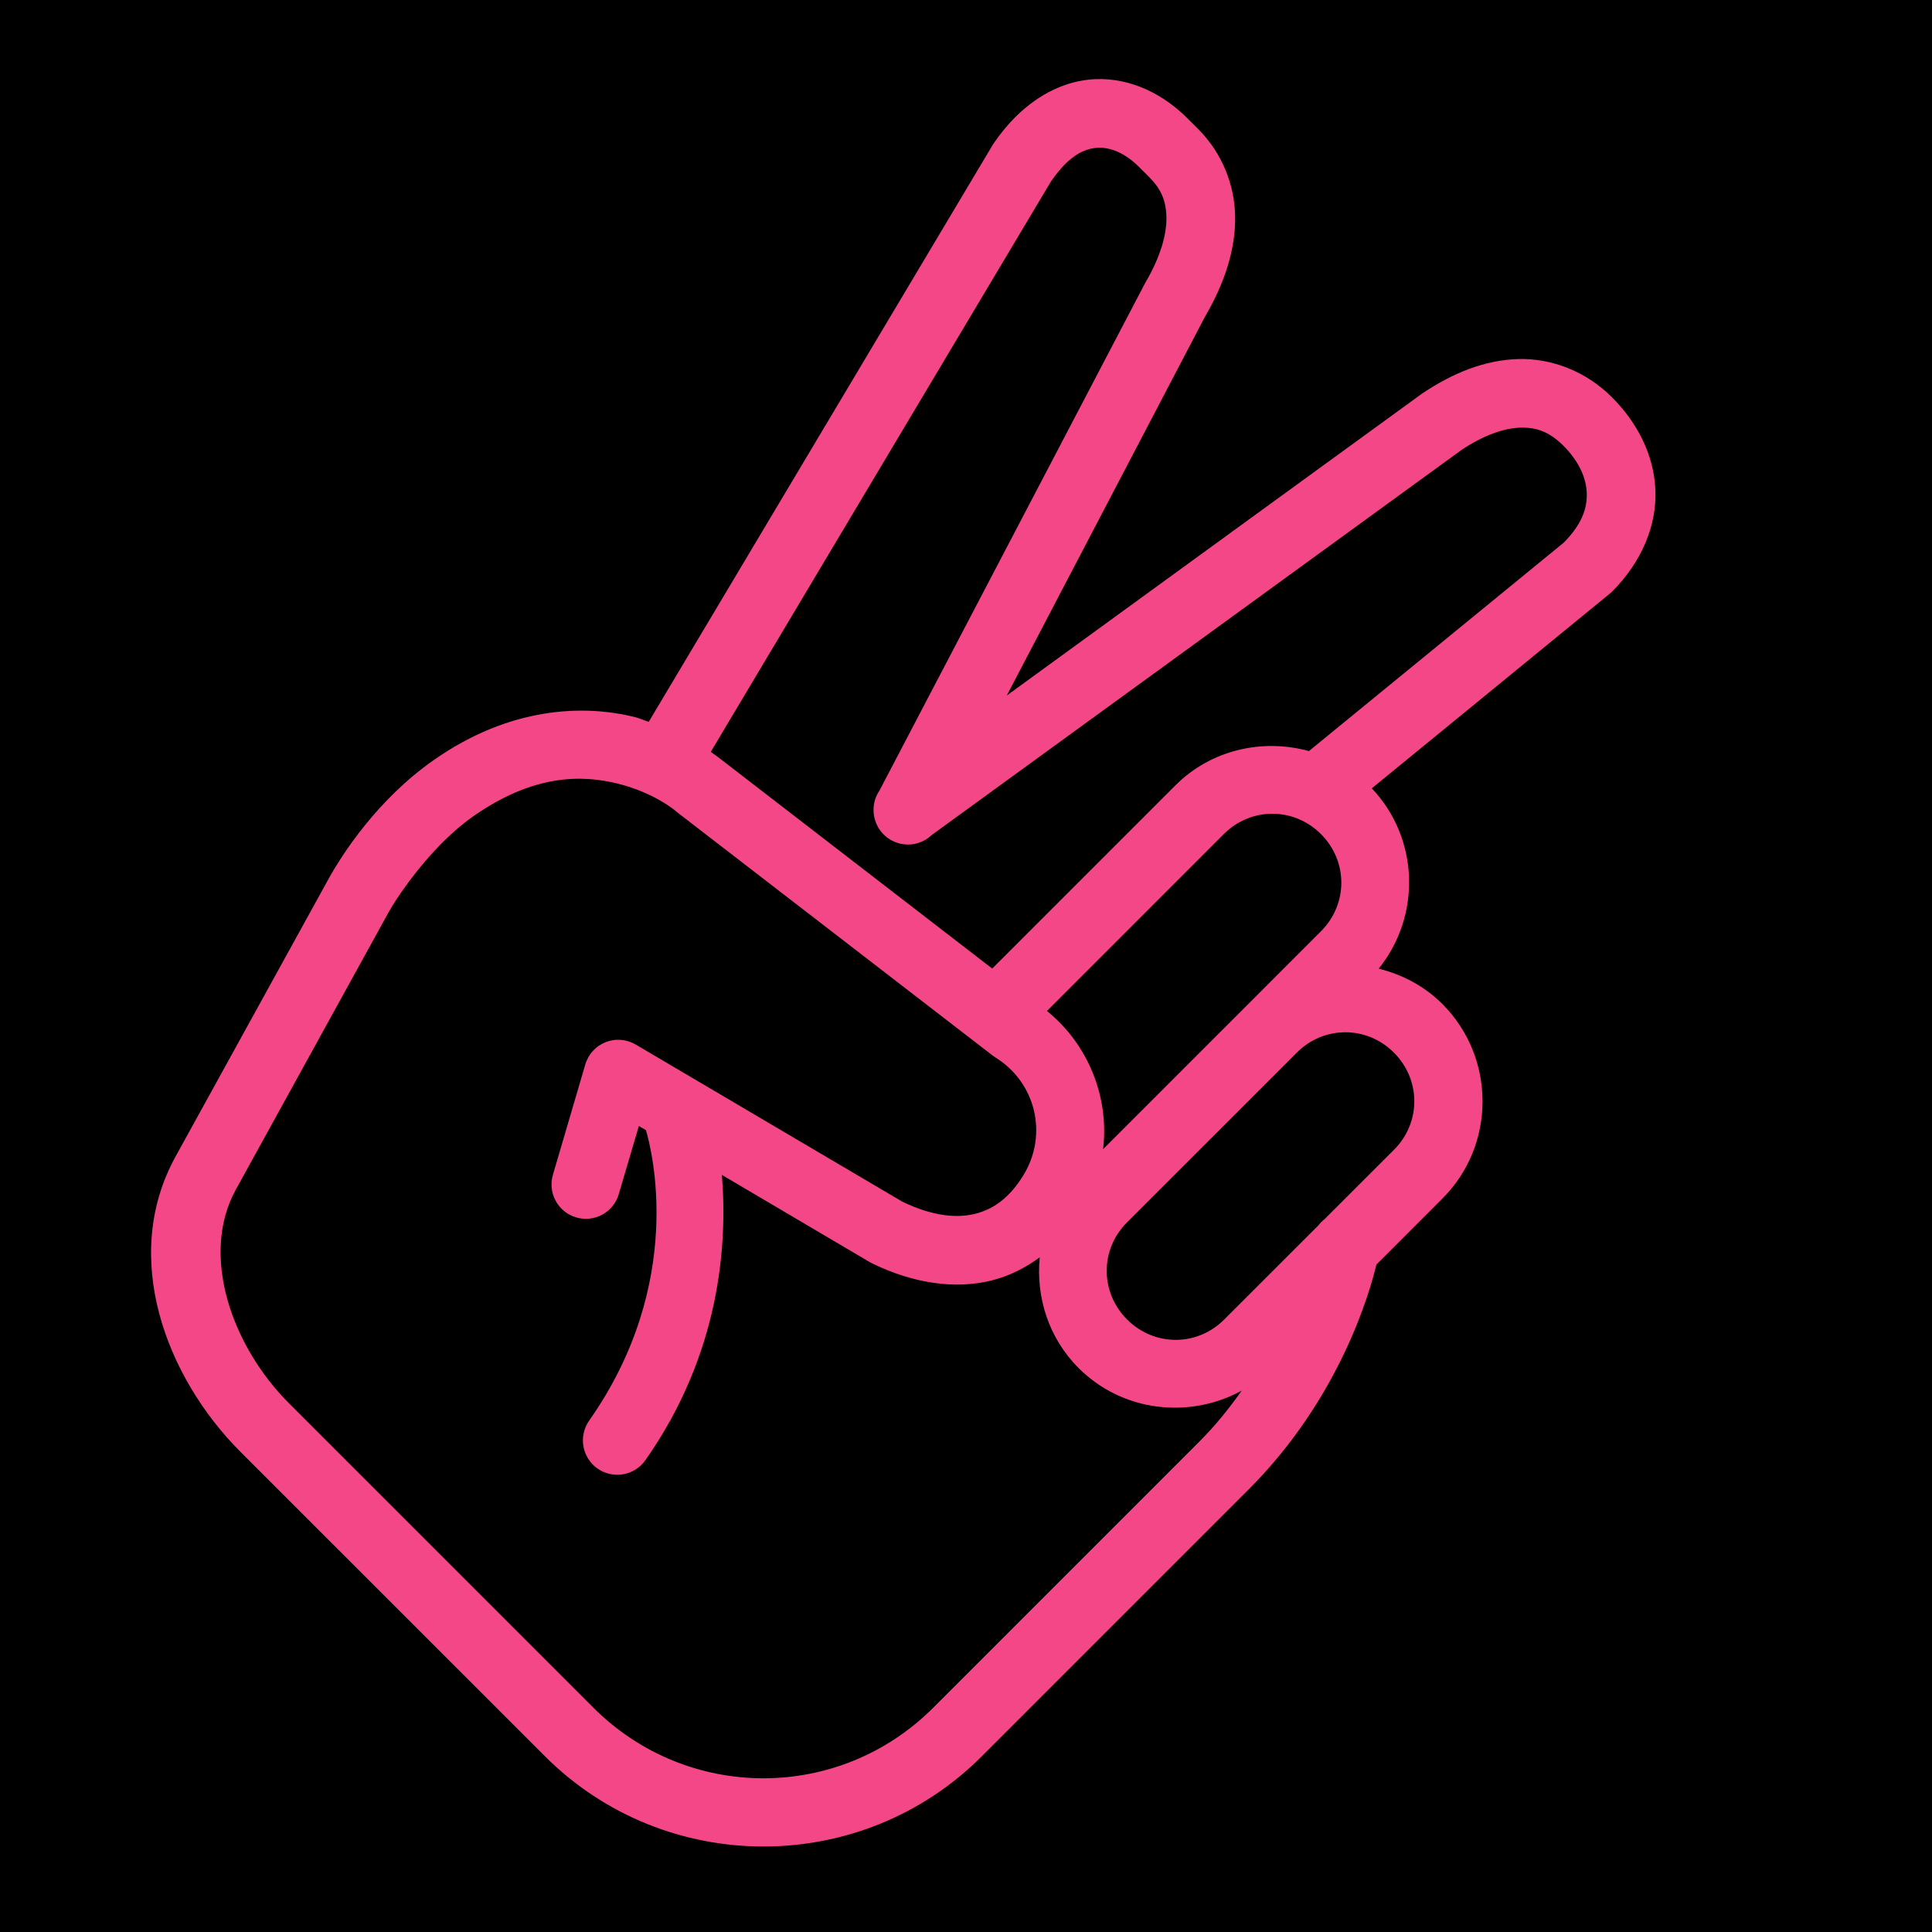 <?xml version="1.0" encoding="UTF-8"?><svg xmlns="http://www.w3.org/2000/svg" xmlns:xlink="http://www.w3.org/1999/xlink" contentScriptType="text/ecmascript" width="144" zoomAndPan="magnify" contentStyleType="text/css" viewBox="0 0 144 144" height="144" preserveAspectRatio="xMidYMid meet" version="1.0"><defs><clipPath id="clip-0"><path d="M 11 5 L 124 5 L 124 138 L 11 138 Z M 11 5 " clip-rule="nonzero"/></clipPath><clipPath id="clip-1"><path d="M -3.168 87.395 L 87.52 -3.293 L 147.445 56.633 L 56.758 147.32 Z M -3.168 87.395 " clip-rule="nonzero"/></clipPath><clipPath id="clip-2"><path d="M -3.168 87.395 L 87.52 -3.293 L 147.445 56.633 L 56.758 147.32 Z M -3.168 87.395 " clip-rule="nonzero"/></clipPath></defs><rect x="-14.4" width="172.8" fill="rgb(100%, 100%, 100%)" y="-14.4" height="172.8" fill-opacity="1"/><rect x="-14.4" width="172.8" fill="rgb(100%, 100%, 100%)" y="-14.4" height="172.8" fill-opacity="1"/><rect x="-14.4" width="172.8" fill="rgb(0%, 0%, 0%)" y="-14.4" height="172.8" fill-opacity="1"/><g clip-path="url(#clip-0)"><g clip-path="url(#clip-1)"><g clip-path="url(#clip-2)"><path fill="rgb(95.689%, 27.84%, 53.329%)" d="M 75.746 8.656 C 75.168 9.223 74.625 9.875 74.121 10.602 C 74.086 10.648 74.055 10.699 74.023 10.746 L 48.352 53.801 C 48.004 53.688 47.711 53.551 47.336 53.453 C 43.477 52.484 37.98 52.684 32.309 56.664 C 30.25 58.109 28.551 59.84 27.227 61.477 C 25.906 63.109 24.957 64.637 24.391 65.684 L 13.082 86.207 C 8.965 93.684 12.359 102.645 17.934 108.223 L 40.602 130.887 C 49.578 139.867 64.203 139.875 73.172 130.91 L 93.062 111.02 C 99.922 104.156 102.121 96.211 102.59 94.25 L 107.523 89.316 C 111.496 85.344 111.492 78.82 107.512 74.84 C 106.16 73.484 104.5 72.633 102.758 72.199 C 105.938 68.262 105.781 62.488 102.246 58.758 L 119.969 44.258 C 120.035 44.207 120.098 44.148 120.16 44.09 C 122.371 41.875 123.496 39.152 123.383 36.516 C 123.273 33.879 122.016 31.48 120.148 29.613 C 118.211 27.676 115.668 26.695 113.172 26.762 C 110.676 26.828 108.285 27.801 106.059 29.293 C 106.031 29.309 106.004 29.328 105.98 29.344 L 75.039 51.84 L 89.785 23.656 C 91.293 21.082 92.098 18.559 92.059 16.129 C 92.02 13.699 91.047 11.414 89.406 9.723 C 89.398 9.711 89.391 9.703 89.383 9.695 L 88.609 8.926 C 86.805 7.074 84.332 5.773 81.582 5.902 C 79.523 6 77.484 6.957 75.746 8.656 Z M 79.328 12.293 C 80.277 11.328 81.109 11.047 81.836 11.012 C 82.809 10.969 83.922 11.445 84.949 12.496 C 84.957 12.504 84.961 12.512 84.969 12.516 L 85.738 13.285 C 86.547 14.121 86.918 14.98 86.938 16.207 C 86.957 17.434 86.535 19.074 85.371 21.062 C 85.352 21.098 85.328 21.133 85.312 21.172 L 65.551 58.922 C 65.254 59.363 65.105 59.848 65.109 60.383 C 65.109 60.555 65.129 60.723 65.16 60.891 C 65.18 60.973 65.199 61.055 65.227 61.137 C 65.242 61.191 65.262 61.246 65.281 61.301 C 65.297 61.344 65.316 61.387 65.336 61.43 C 65.344 61.449 65.352 61.469 65.363 61.488 C 65.395 61.555 65.43 61.617 65.465 61.684 C 65.562 61.848 65.68 62.004 65.812 62.145 C 65.945 62.285 66.09 62.41 66.254 62.516 C 66.414 62.625 66.586 62.711 66.766 62.781 C 66.945 62.848 67.133 62.898 67.324 62.922 C 67.516 62.949 67.707 62.953 67.902 62.938 C 68.094 62.922 68.281 62.883 68.465 62.82 C 68.648 62.762 68.824 62.684 68.992 62.582 C 69.156 62.484 69.309 62.367 69.449 62.234 L 108.93 33.539 C 110.578 32.438 112.105 31.906 113.312 31.875 C 114.527 31.844 115.473 32.172 116.535 33.23 C 117.668 34.367 118.219 35.586 118.266 36.723 C 118.312 37.855 117.93 39.055 116.547 40.449 L 97.559 55.98 C 94.121 55.035 90.281 55.859 87.602 58.543 L 73.953 72.191 L 53.664 56.543 C 53.664 56.543 53.387 56.328 52.977 56.039 L 78.344 13.504 C 78.688 13.016 79.016 12.617 79.328 12.293 Z M 33.078 62.699 C 33.758 62.027 34.488 61.391 35.25 60.859 C 39.777 57.68 43.387 57.738 46.09 58.418 C 48.793 59.102 50.336 60.426 50.336 60.426 C 50.367 60.453 50.402 60.484 50.434 60.512 L 73.949 78.645 C 74.02 78.699 74.094 78.75 74.168 78.801 C 77.207 80.668 78.141 84.566 76.273 87.602 C 75.258 89.25 74.086 90.117 72.684 90.469 C 71.289 90.816 69.5 90.645 67.262 89.57 L 47.379 77.852 C 47.211 77.754 47.035 77.676 46.848 77.617 C 46.664 77.559 46.473 77.52 46.277 77.508 C 46.086 77.492 45.891 77.496 45.699 77.527 C 45.508 77.555 45.32 77.605 45.141 77.676 C 44.957 77.75 44.789 77.84 44.629 77.949 C 44.469 78.059 44.324 78.188 44.191 78.332 C 44.059 78.473 43.945 78.633 43.852 78.801 C 43.758 78.969 43.68 79.148 43.625 79.336 L 41.227 87.508 C 41.121 87.836 41.086 88.172 41.117 88.512 C 41.148 88.855 41.242 89.18 41.406 89.484 C 41.566 89.785 41.781 90.047 42.047 90.266 C 42.312 90.484 42.613 90.641 42.941 90.738 C 43.273 90.836 43.609 90.867 43.949 90.828 C 44.293 90.789 44.613 90.688 44.914 90.52 C 45.215 90.352 45.469 90.133 45.684 89.859 C 45.895 89.59 46.043 89.289 46.133 88.957 L 47.617 83.926 L 48.145 84.234 C 48.562 85.648 51.148 95.594 43.91 105.887 C 43.715 106.164 43.582 106.469 43.508 106.801 C 43.434 107.133 43.426 107.465 43.484 107.801 C 43.543 108.133 43.664 108.445 43.844 108.73 C 44.027 109.02 44.258 109.262 44.535 109.457 C 44.812 109.652 45.117 109.785 45.449 109.859 C 45.781 109.934 46.113 109.941 46.449 109.883 C 46.781 109.824 47.094 109.707 47.379 109.523 C 47.664 109.344 47.906 109.113 48.102 108.836 C 53.688 100.887 54.227 92.75 53.805 87.57 L 64.84 94.078 C 64.898 94.113 64.961 94.145 65.023 94.176 C 68.078 95.648 71.156 96.129 73.941 95.43 C 75.238 95.102 76.426 94.5 77.496 93.711 C 77.207 96.664 78.145 99.719 80.391 101.965 C 83.672 105.246 88.668 105.777 92.555 103.648 C 91.652 104.914 90.652 106.184 89.441 107.398 L 69.551 127.289 C 62.539 134.301 51.238 134.293 44.219 127.273 L 21.551 104.605 C 17.199 100.254 14.926 93.484 17.57 88.68 L 28.875 68.156 C 28.879 68.152 28.879 68.145 28.883 68.137 C 29.457 67.074 31.039 64.715 33.078 62.699 Z M 78.035 75.352 L 91.219 62.164 C 93.238 60.145 96.438 60.148 98.457 62.168 C 100.48 64.191 100.48 67.387 98.461 69.406 L 93.039 74.832 L 82.219 85.652 C 82.676 81.801 81.148 77.887 78.035 75.352 Z M 84 91.109 L 94.852 80.262 L 96.66 78.453 C 98.68 76.434 101.875 76.434 103.895 78.457 C 105.918 80.48 105.922 83.676 103.902 85.695 L 98.715 90.879 C 98.547 91.012 98.395 91.16 98.266 91.332 L 91.242 98.352 C 89.223 100.371 86.027 100.371 84.008 98.348 C 81.984 96.324 81.98 93.129 84 91.109 Z M 84 91.109 " fill-opacity="1" fill-rule="nonzero"/></g></g></g></svg>